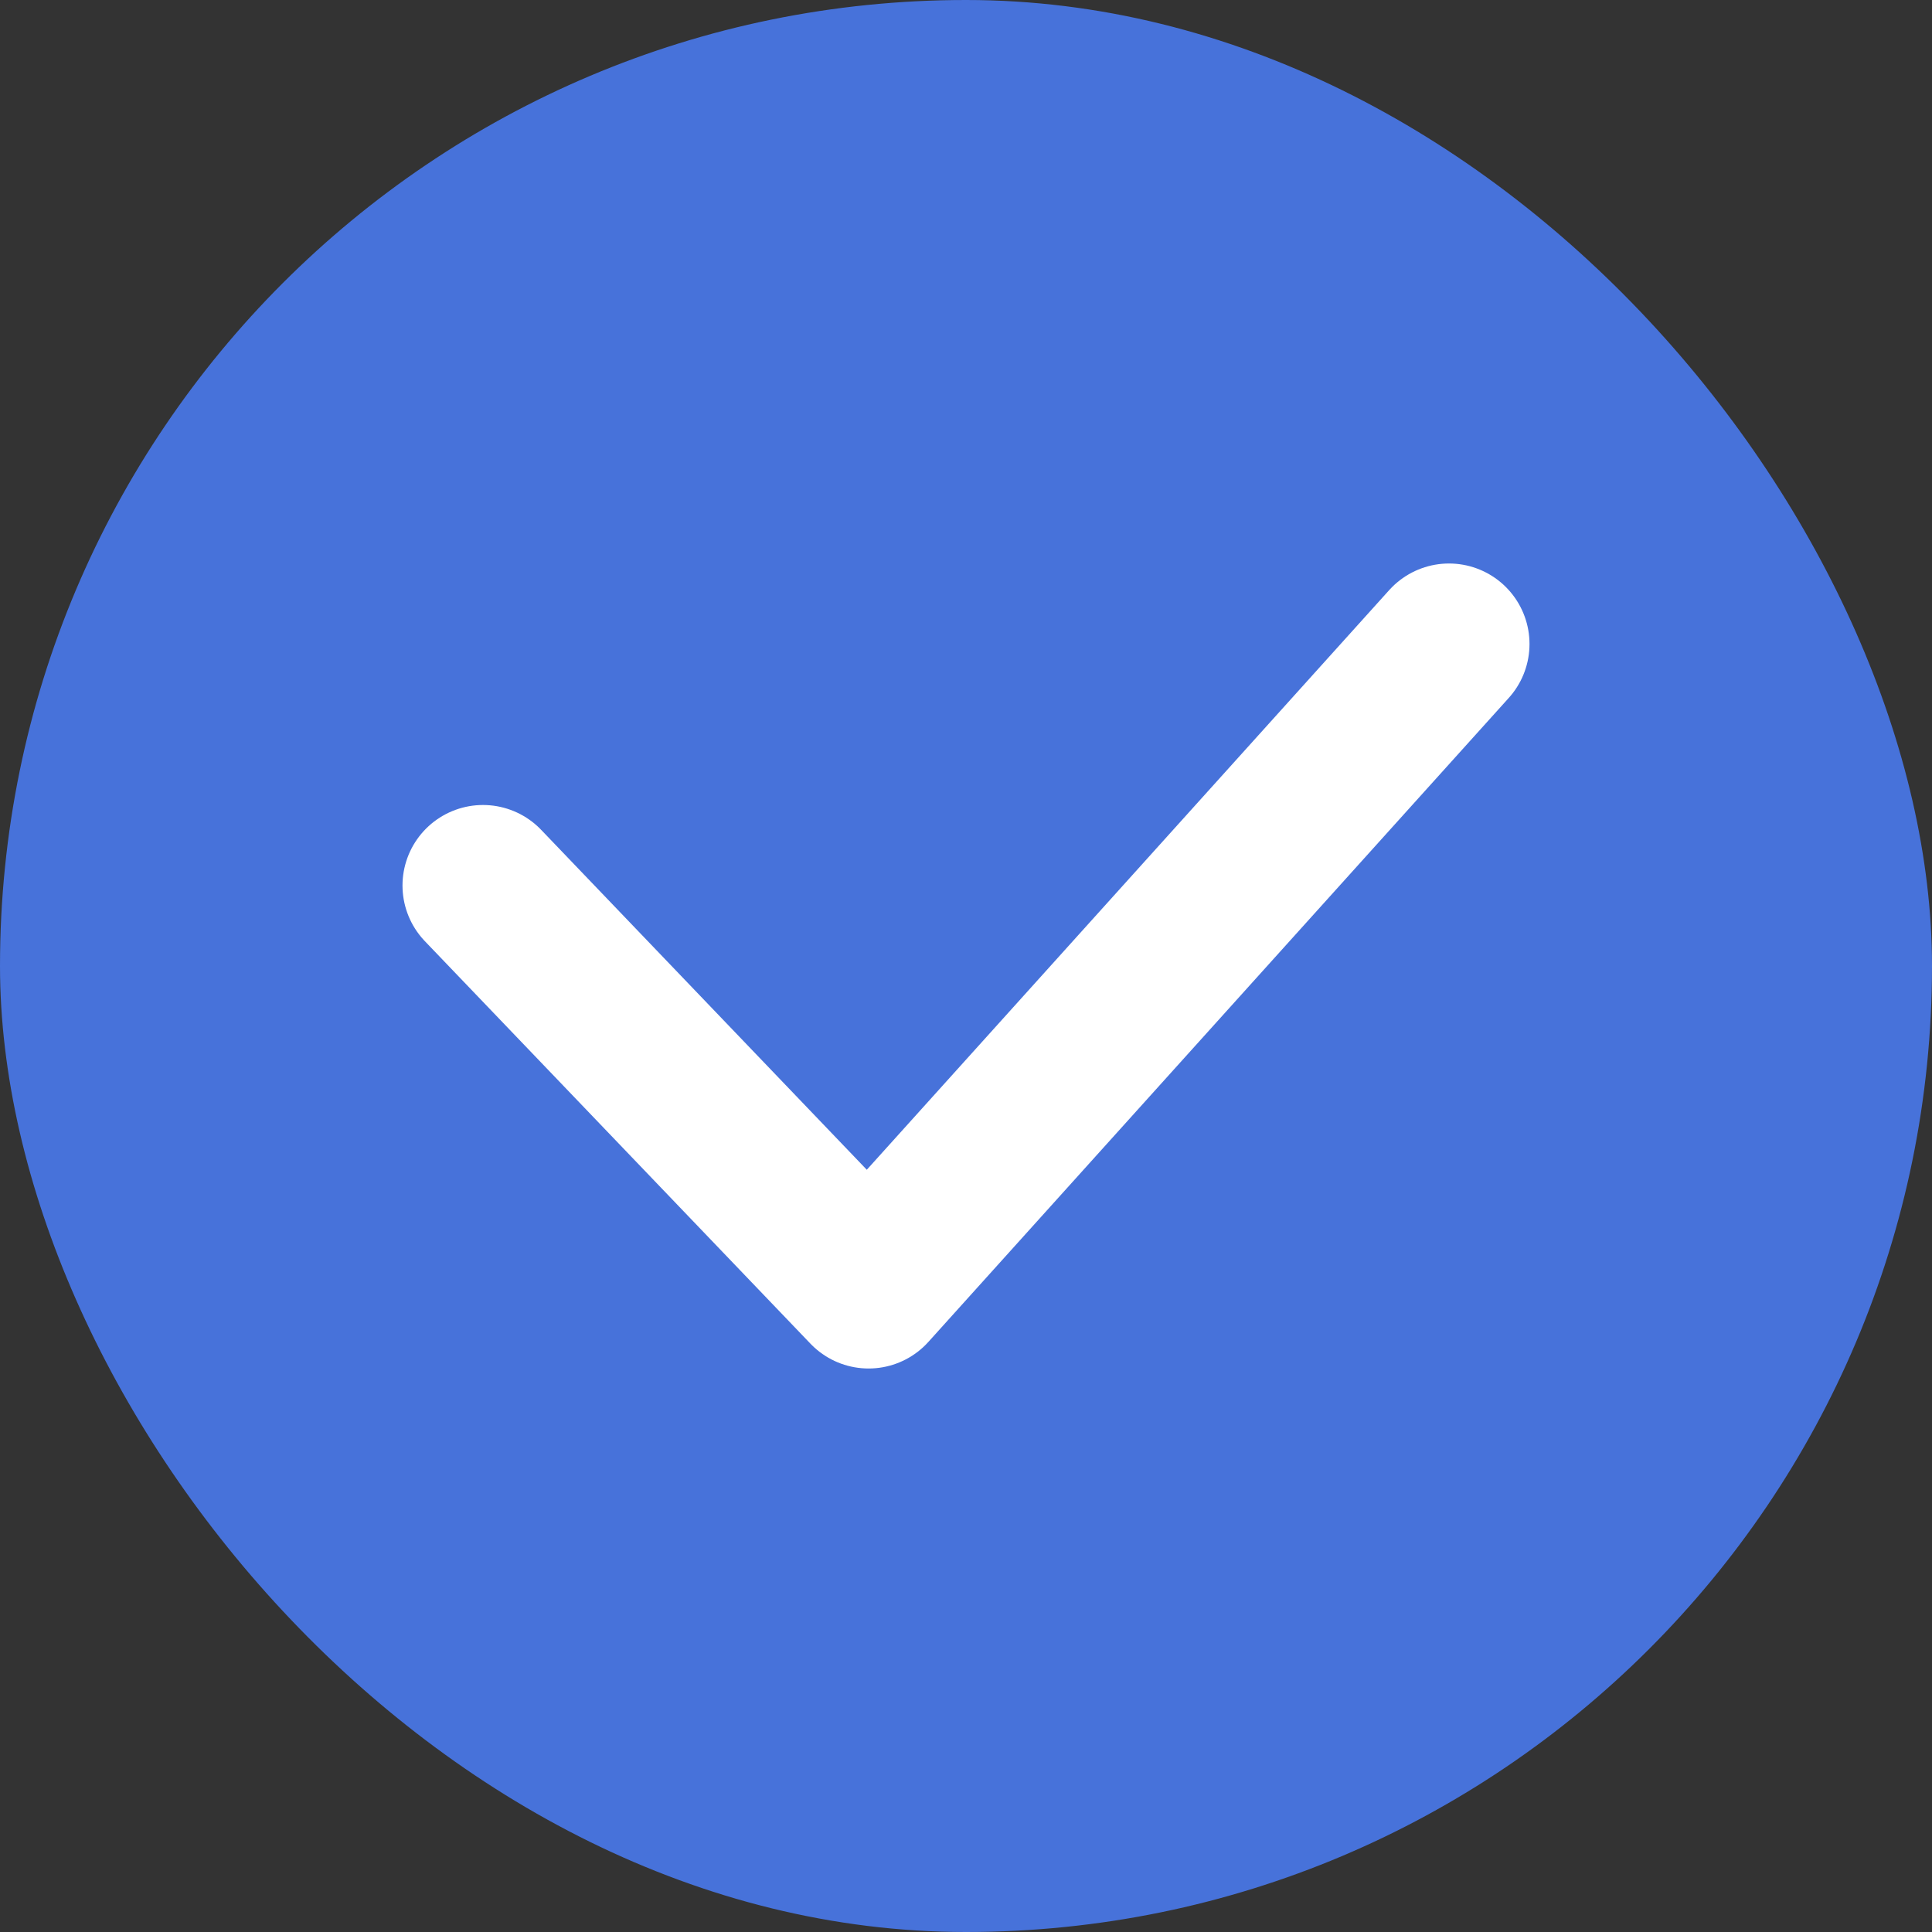<svg width="24" height="24" viewBox="0 0 24 24" fill="none" xmlns="http://www.w3.org/2000/svg">
    <rect x="0" y="0" width="24" height="24" fill="#333333" stroke="none"/>
    <rect width="24" height="24" rx="12" fill="#4772DA"/>
    <path d="M18 8L10.79 16L6 11" stroke="white" stroke-width="2" stroke-linecap="round" stroke-linejoin="round"/>
</svg>